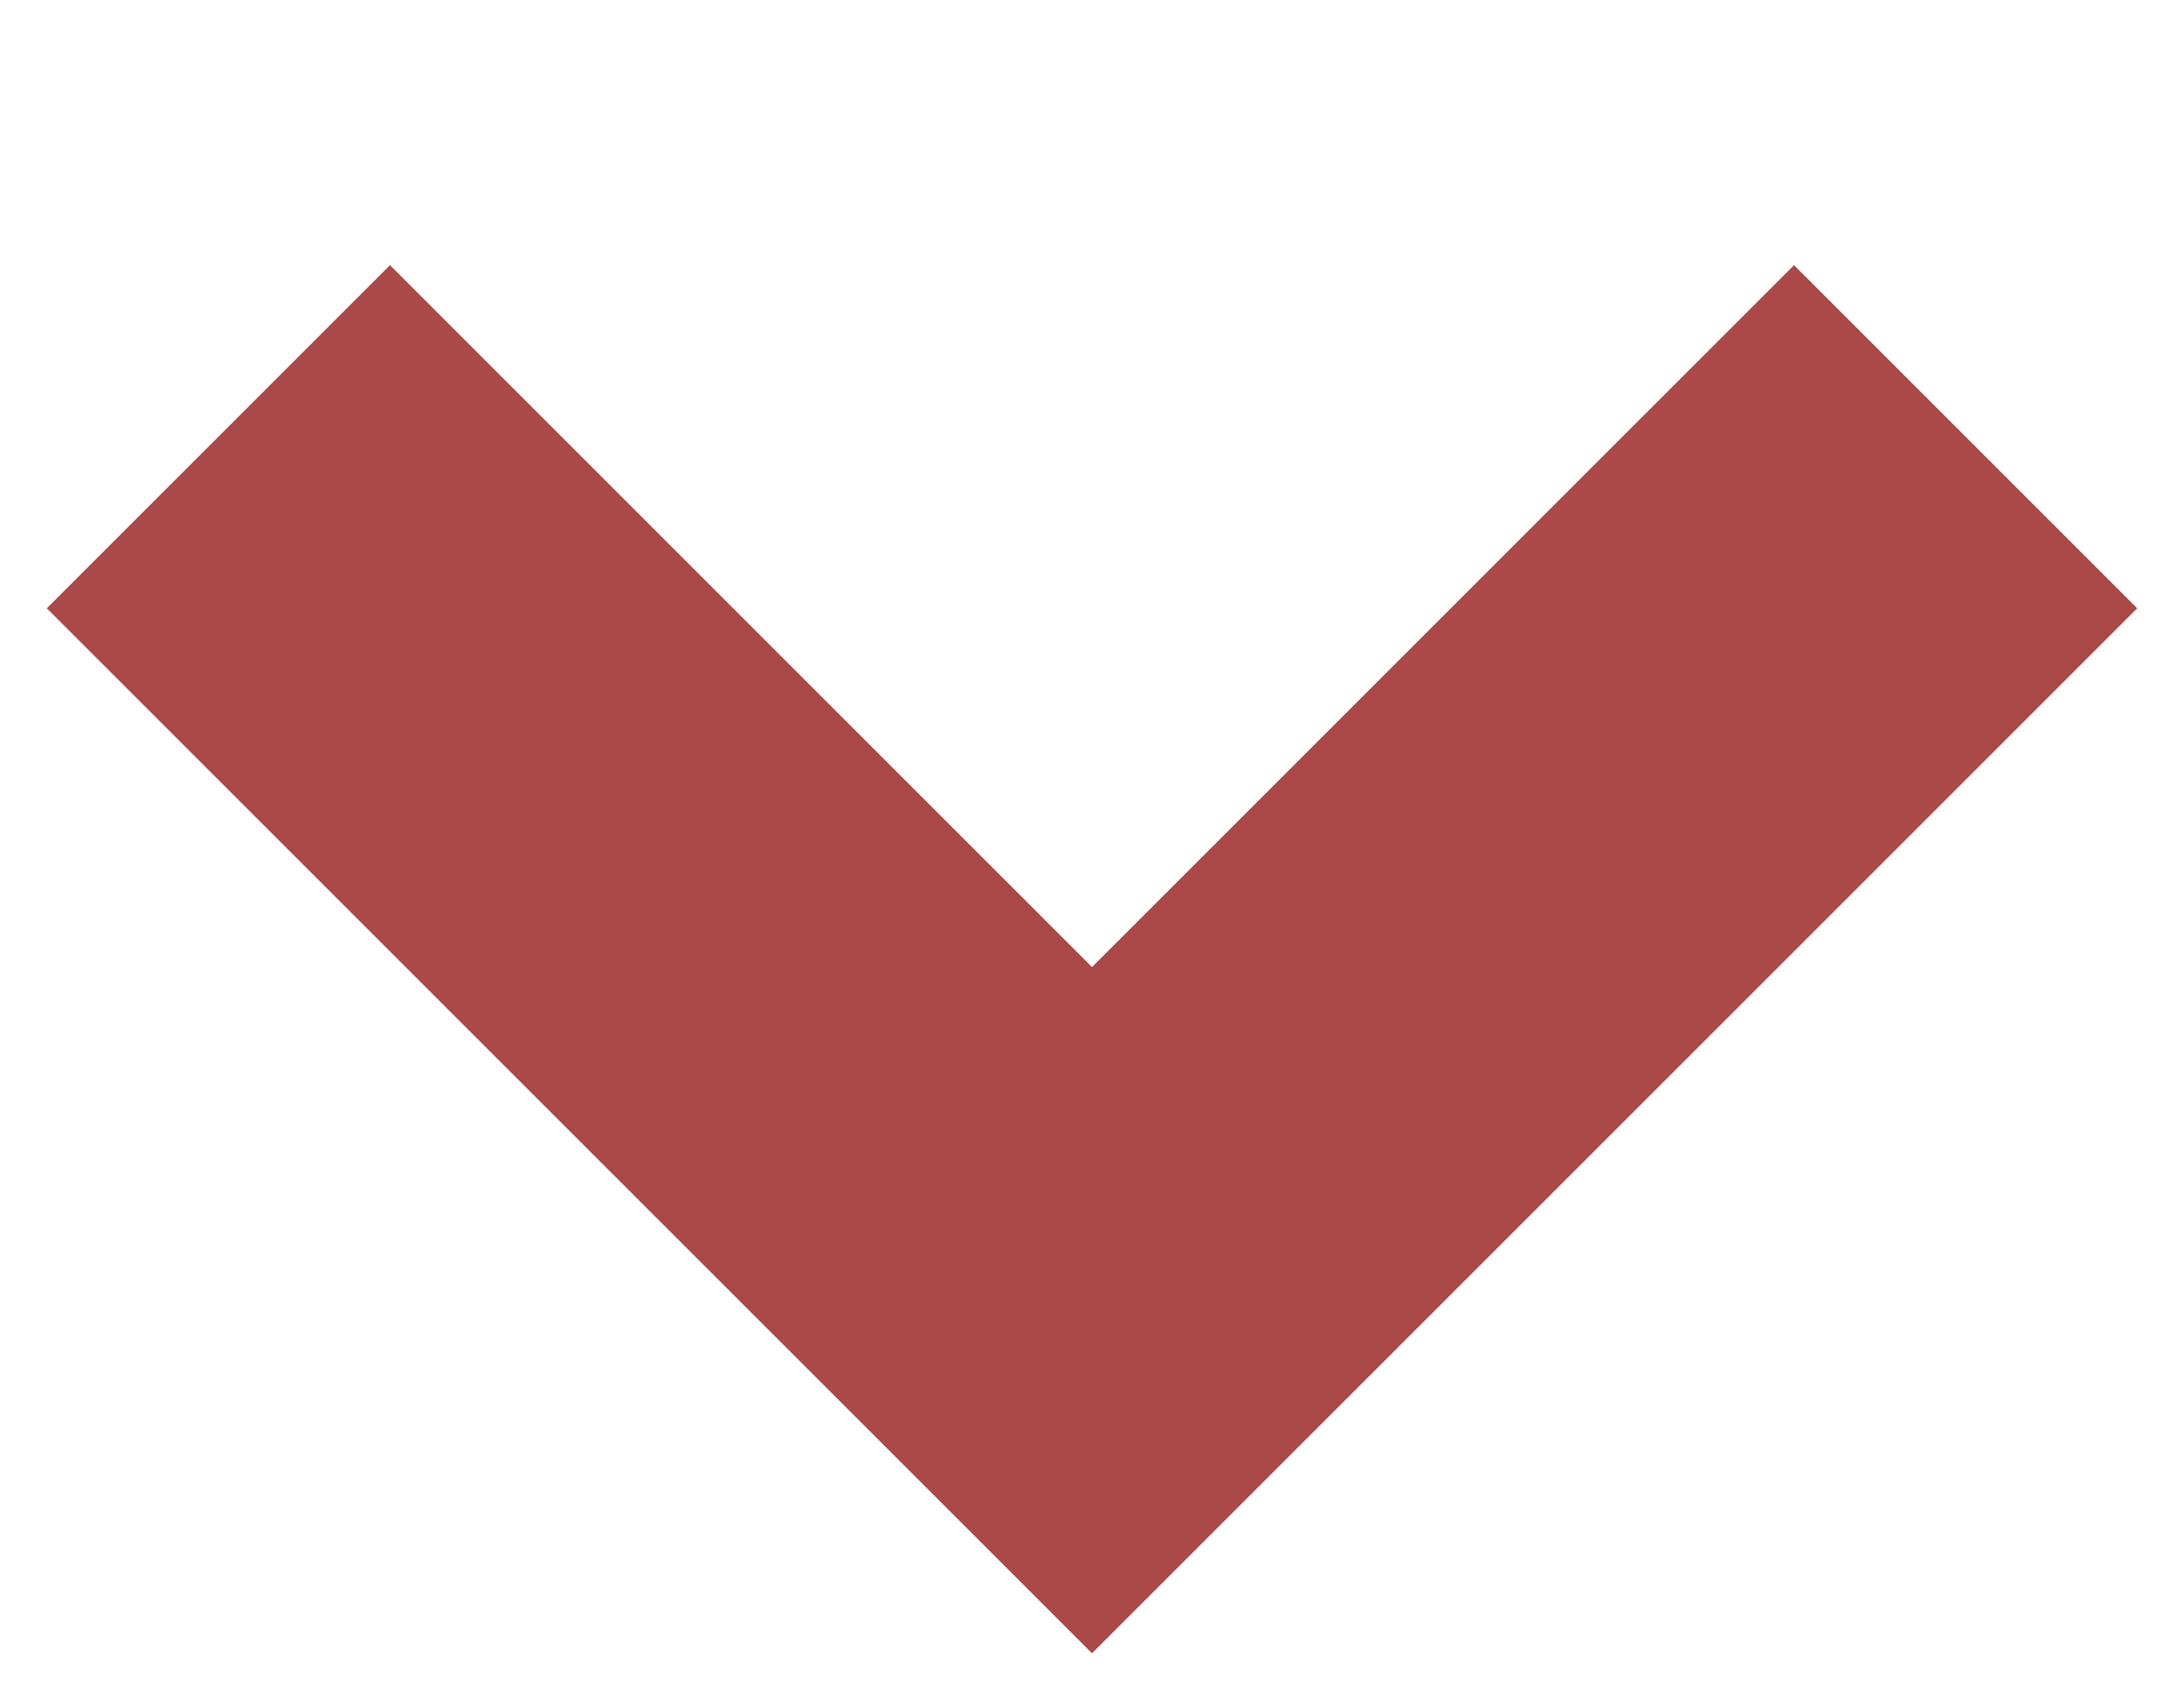 <?xml version="1.0" encoding="utf-8"?>
<!-- Generator: Adobe Illustrator 21.0.0, SVG Export Plug-In . SVG Version: 6.00 Build 0)  -->
<svg version="1.0" id="Layer_1" xmlns="http://www.w3.org/2000/svg" xmlns:xlink="http://www.w3.org/1999/xlink" x="0px" y="0px"
	 width="9px" height="7px" viewBox="0 0 9 7" style="enable-background:new 0 0 9 7;" xml:space="preserve">
<style type="text/css">
	.st0{fill:none;stroke:#AB4848;stroke-width:2;stroke-miterlimit:10;}
</style>
<polyline class="st0" points="8.1,1.8 4.5,5.4 0.9,1.8 "/>
</svg>
